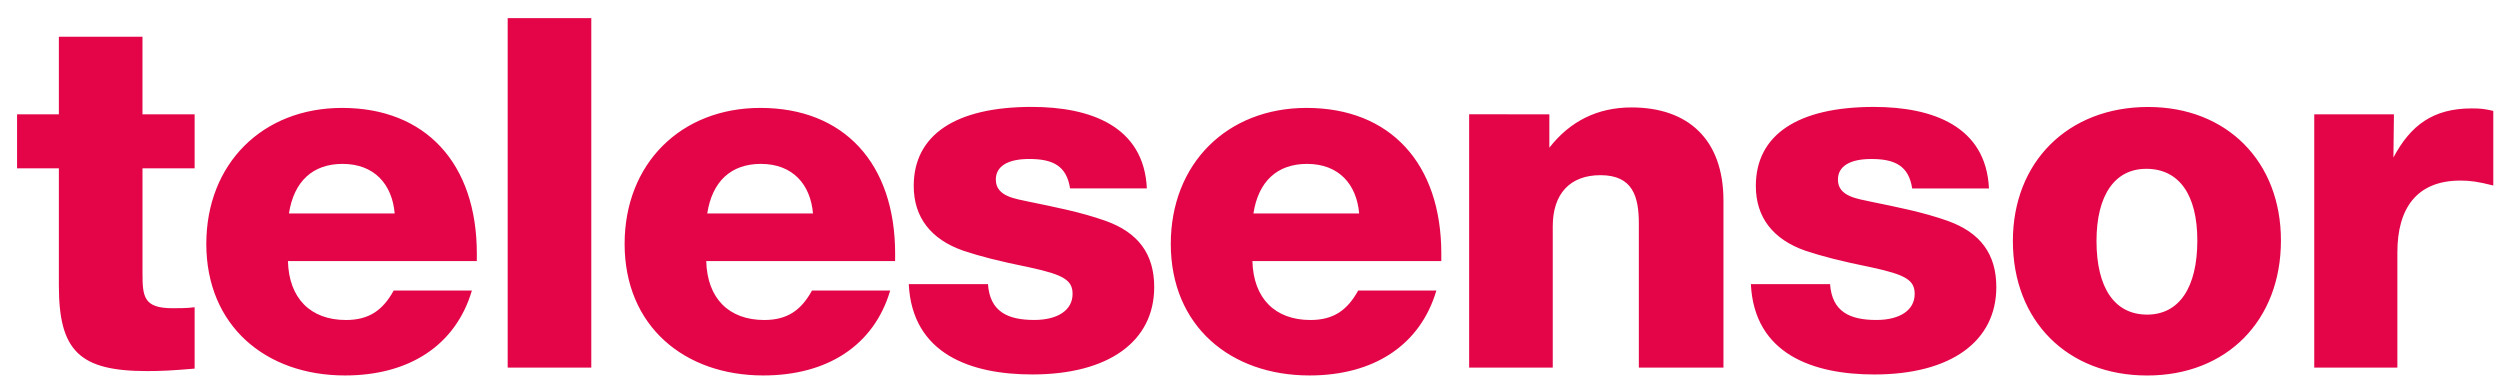 <svg height="18" viewBox="0 0 115 18" width="115" xmlns="http://www.w3.org/2000/svg"><path d="m74.953 5.258v2.484h-2.398v4.81c0 1.084.045 1.626 1.38 1.626.339 0 .679 0 1.018-.045v2.823c-1.063.09-1.538.113-2.195.113-3.1 0-4.05-.926-4.05-3.929v-5.397h-1.923v-2.484h1.923v-3.568h3.846v3.568zm12.98 6.752h-8.688c.045 1.716 1.041 2.71 2.67 2.71 1.063 0 1.697-.452 2.195-1.355h3.597c-.747 2.529-2.896 3.906-5.837 3.906-3.643 0-6.38-2.281-6.38-6.052 0-3.681 2.579-6.255 6.245-6.255 3.846 0 6.199 2.552 6.199 6.706zm-3.778-2.19c-.113-1.332-.928-2.281-2.398-2.281-1.38 0-2.24.813-2.466 2.281zm9.044-8.987v16.077h-3.846v-16.077zm13.976 11.177h-8.688c.045 1.716 1.041 2.71 2.67 2.71 1.063 0 1.697-.452 2.195-1.355h3.597c-.747 2.529-2.896 3.906-5.837 3.906-3.643 0-6.38-2.281-6.38-6.052 0-3.681 2.579-6.255 6.245-6.255 3.846 0 6.199 2.552 6.199 6.706zm-3.778-2.19c-.113-1.332-.928-2.281-2.398-2.281-1.38 0-2.24.813-2.466 2.281zm15.356-1.152h-3.53c-.158-1.039-.792-1.355-1.878-1.355-.996 0-1.538.339-1.538.948 0 .79.928.881 1.516 1.016 1.199.248 2.376.474 3.53.881 1.516.542 2.24 1.535 2.24 3.048 0 2.506-2.104 4.019-5.611 4.019-2.805 0-5.521-.926-5.679-4.155h3.643c.09 1.265.905 1.648 2.127 1.648 1.086 0 1.765-.452 1.765-1.197 0-.632-.407-.881-1.968-1.219-1.448-.294-2.308-.519-3.054-.768-1.493-.519-2.285-1.535-2.285-2.981 0-2.348 1.923-3.635 5.43-3.635 2.692 0 5.159.881 5.294 3.748zm13.546 3.342h-8.688c.045 1.716 1.041 2.71 2.67 2.71 1.063 0 1.697-.452 2.195-1.355h3.597c-.747 2.529-2.896 3.906-5.837 3.906-3.643 0-6.38-2.281-6.38-6.052 0-3.681 2.579-6.255 6.245-6.255 3.846 0 6.199 2.552 6.199 6.706zm-3.778-2.19c-.113-1.332-.928-2.281-2.398-2.281-1.38 0-2.24.813-2.466 2.281zm8.749-4.561v1.535c.95-1.219 2.217-1.852 3.778-1.852 2.579 0 4.231 1.445 4.231 4.29v7.677h-3.892v-6.616c0-1.242-.272-2.235-1.765-2.235-1.403 0-2.195.858-2.195 2.348v6.503h-3.846v-11.652zm20.22 3.41h-3.53c-.158-1.039-.792-1.355-1.878-1.355-.996 0-1.538.339-1.538.948 0 .79.928.881 1.516 1.016 1.199.248 2.376.474 3.53.881 1.516.542 2.24 1.535 2.24 3.048 0 2.506-2.104 4.019-5.611 4.019-2.805 0-5.521-.926-5.679-4.155h3.643c.09 1.265.905 1.648 2.127 1.648 1.086 0 1.765-.452 1.765-1.197 0-.632-.407-.881-1.968-1.219-1.448-.294-2.308-.519-3.054-.768-1.493-.519-2.285-1.535-2.285-2.981 0-2.348 1.923-3.635 5.43-3.635 2.692 0 5.159.881 5.294 3.748zm7.324-3.748c3.62 0 6.109 2.506 6.109 6.142 0 3.681-2.489 6.21-6.154 6.21s-6.177-2.506-6.177-6.187c0-3.635 2.534-6.165 6.222-6.165zm-.09 2.845c-1.448 0-2.285 1.219-2.285 3.319 0 2.168.837 3.387 2.33 3.387 1.471 0 2.308-1.242 2.308-3.41 0-2.1-.837-3.297-2.353-3.297zm15.967-2.665v3.432c-.724-.181-1.063-.226-1.516-.226-2.014 0-2.896 1.287-2.896 3.297v5.306h-3.824v-11.652h3.665l-.023 1.987c.792-1.49 1.833-2.258 3.597-2.258.43 0 .588.023.996.113z" fill="#e30547" transform="translate(-66)"/></svg>